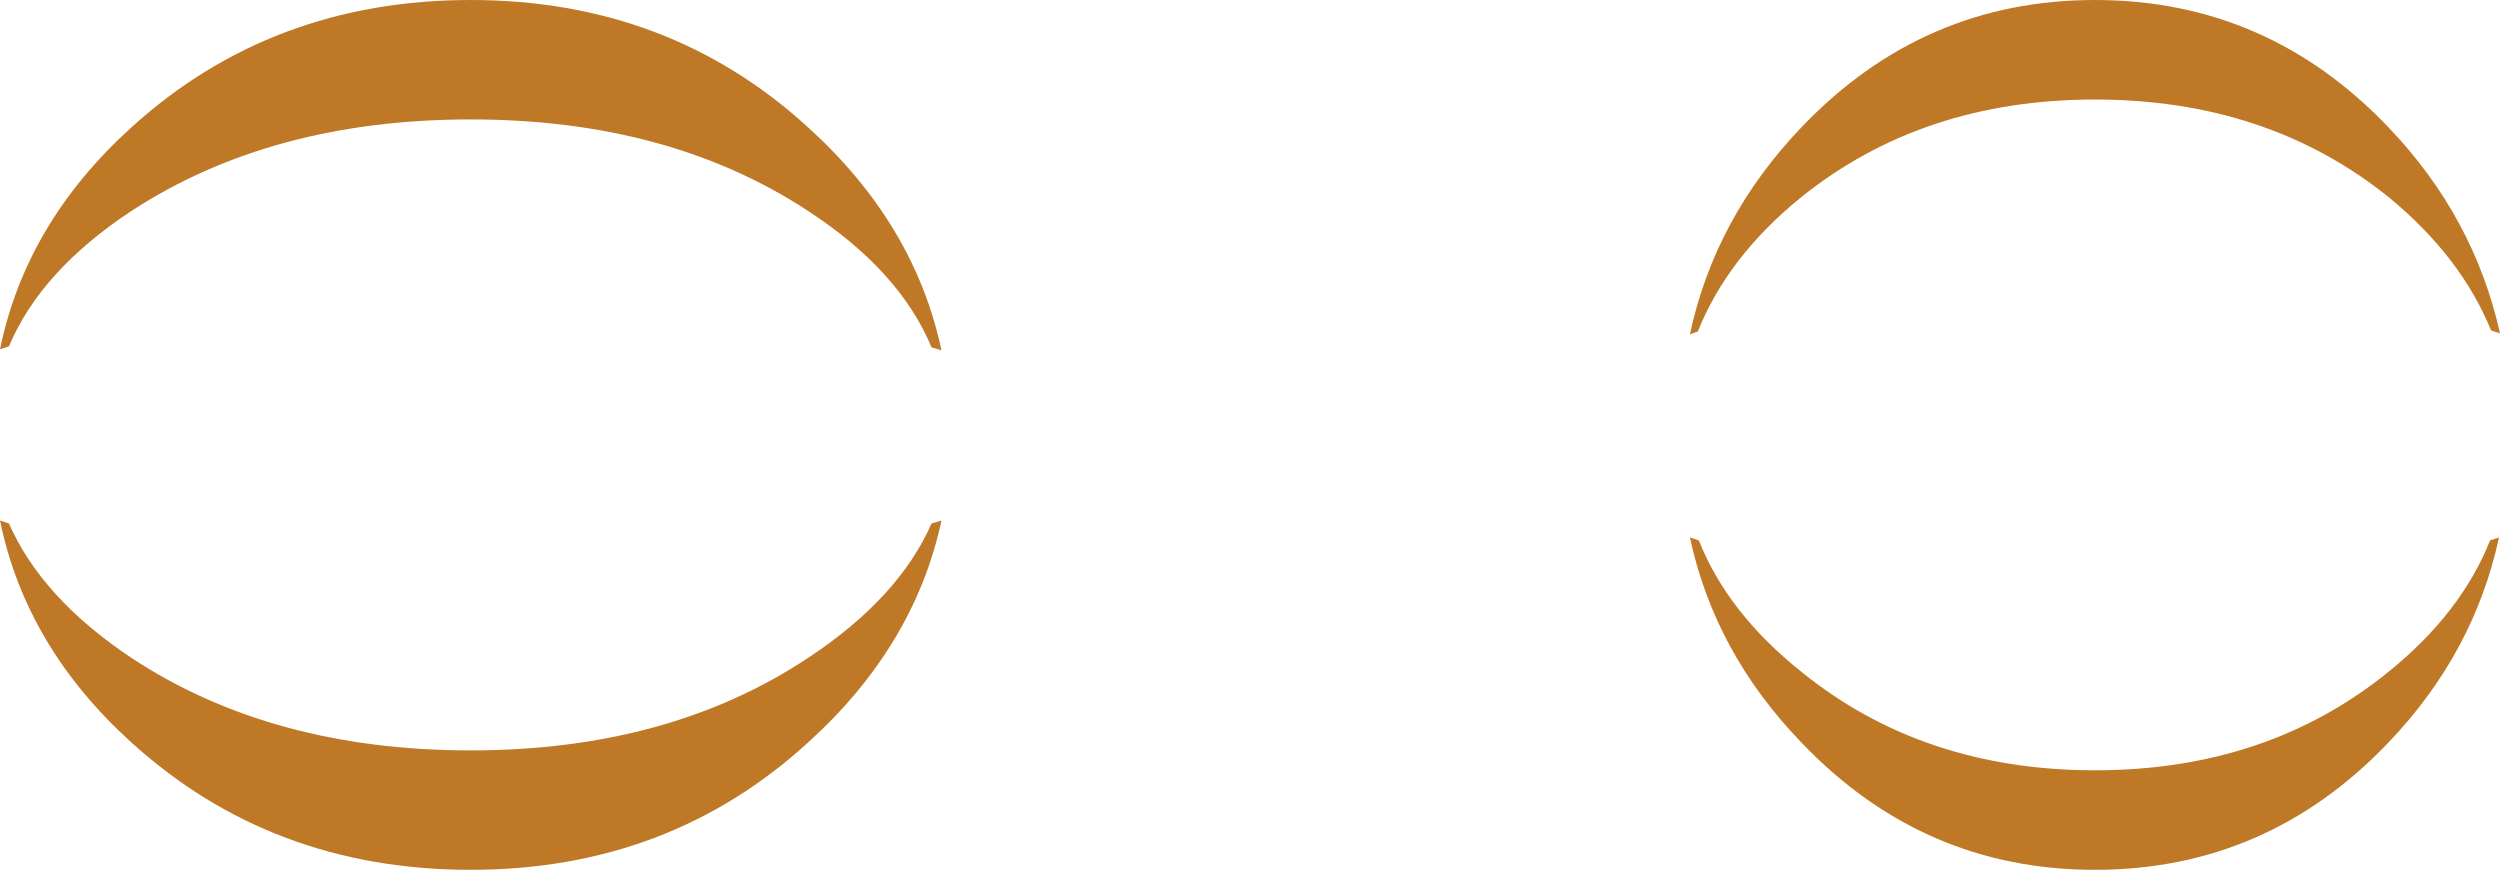 <?xml version="1.0" encoding="UTF-8" standalone="no"?>
<svg xmlns:xlink="http://www.w3.org/1999/xlink" height="43.7px" width="125.6px" xmlns="http://www.w3.org/2000/svg">
  <g transform="matrix(1.0, 0.0, 0.0, 1.0, 109.6, -5.9)">
    <path d="M-69.0 12.3 Q-63.65 17.15 -62.3 23.5 L-62.8 23.35 Q-64.4 19.5 -69.0 16.5 -76.0 11.9 -85.95 11.9 -95.95 11.9 -103.0 16.5 -107.55 19.5 -109.15 23.3 L-109.6 23.45 Q-108.3 17.1 -103.0 12.3 -95.95 5.9 -85.95 5.9 -76.0 5.9 -69.0 12.3 M-62.3 32.05 Q-63.65 38.35 -69.0 43.2 -76.0 49.6 -85.95 49.6 -95.95 49.6 -103.0 43.2 -108.3 38.4 -109.6 32.05 L-109.15 32.2 Q-107.5 35.95 -103.0 38.95 -95.95 43.6 -85.95 43.6 -76.0 43.6 -69.0 38.95 -64.45 35.95 -62.8 32.2 L-62.3 32.05" fill="#bf7926" fill-rule="evenodd" stroke="none"/>
    <path d="M10.4 43.2 Q4.3 49.6 -4.35 49.6 -13.0 49.6 -19.1 43.2 -23.45 38.7 -24.7 32.9 L-24.25 33.05 Q-22.8 36.7 -19.1 39.65 -13.0 44.6 -4.35 44.6 4.3 44.6 10.4 39.65 14.05 36.7 15.5 33.05 L15.95 32.9 Q14.7 38.7 10.4 43.2 M16.0 22.65 L15.55 22.5 Q14.05 18.8 10.4 15.8 4.3 10.9 -4.35 10.9 -13.0 10.9 -19.1 15.8 -22.8 18.8 -24.3 22.55 L-24.7 22.7 Q-23.45 16.85 -19.1 12.3 -13.0 5.9 -4.35 5.9 4.3 5.9 10.4 12.3 14.7 16.8 16.0 22.65" fill="#bf7926" fill-rule="evenodd" stroke="none"/>
  </g>
</svg>
